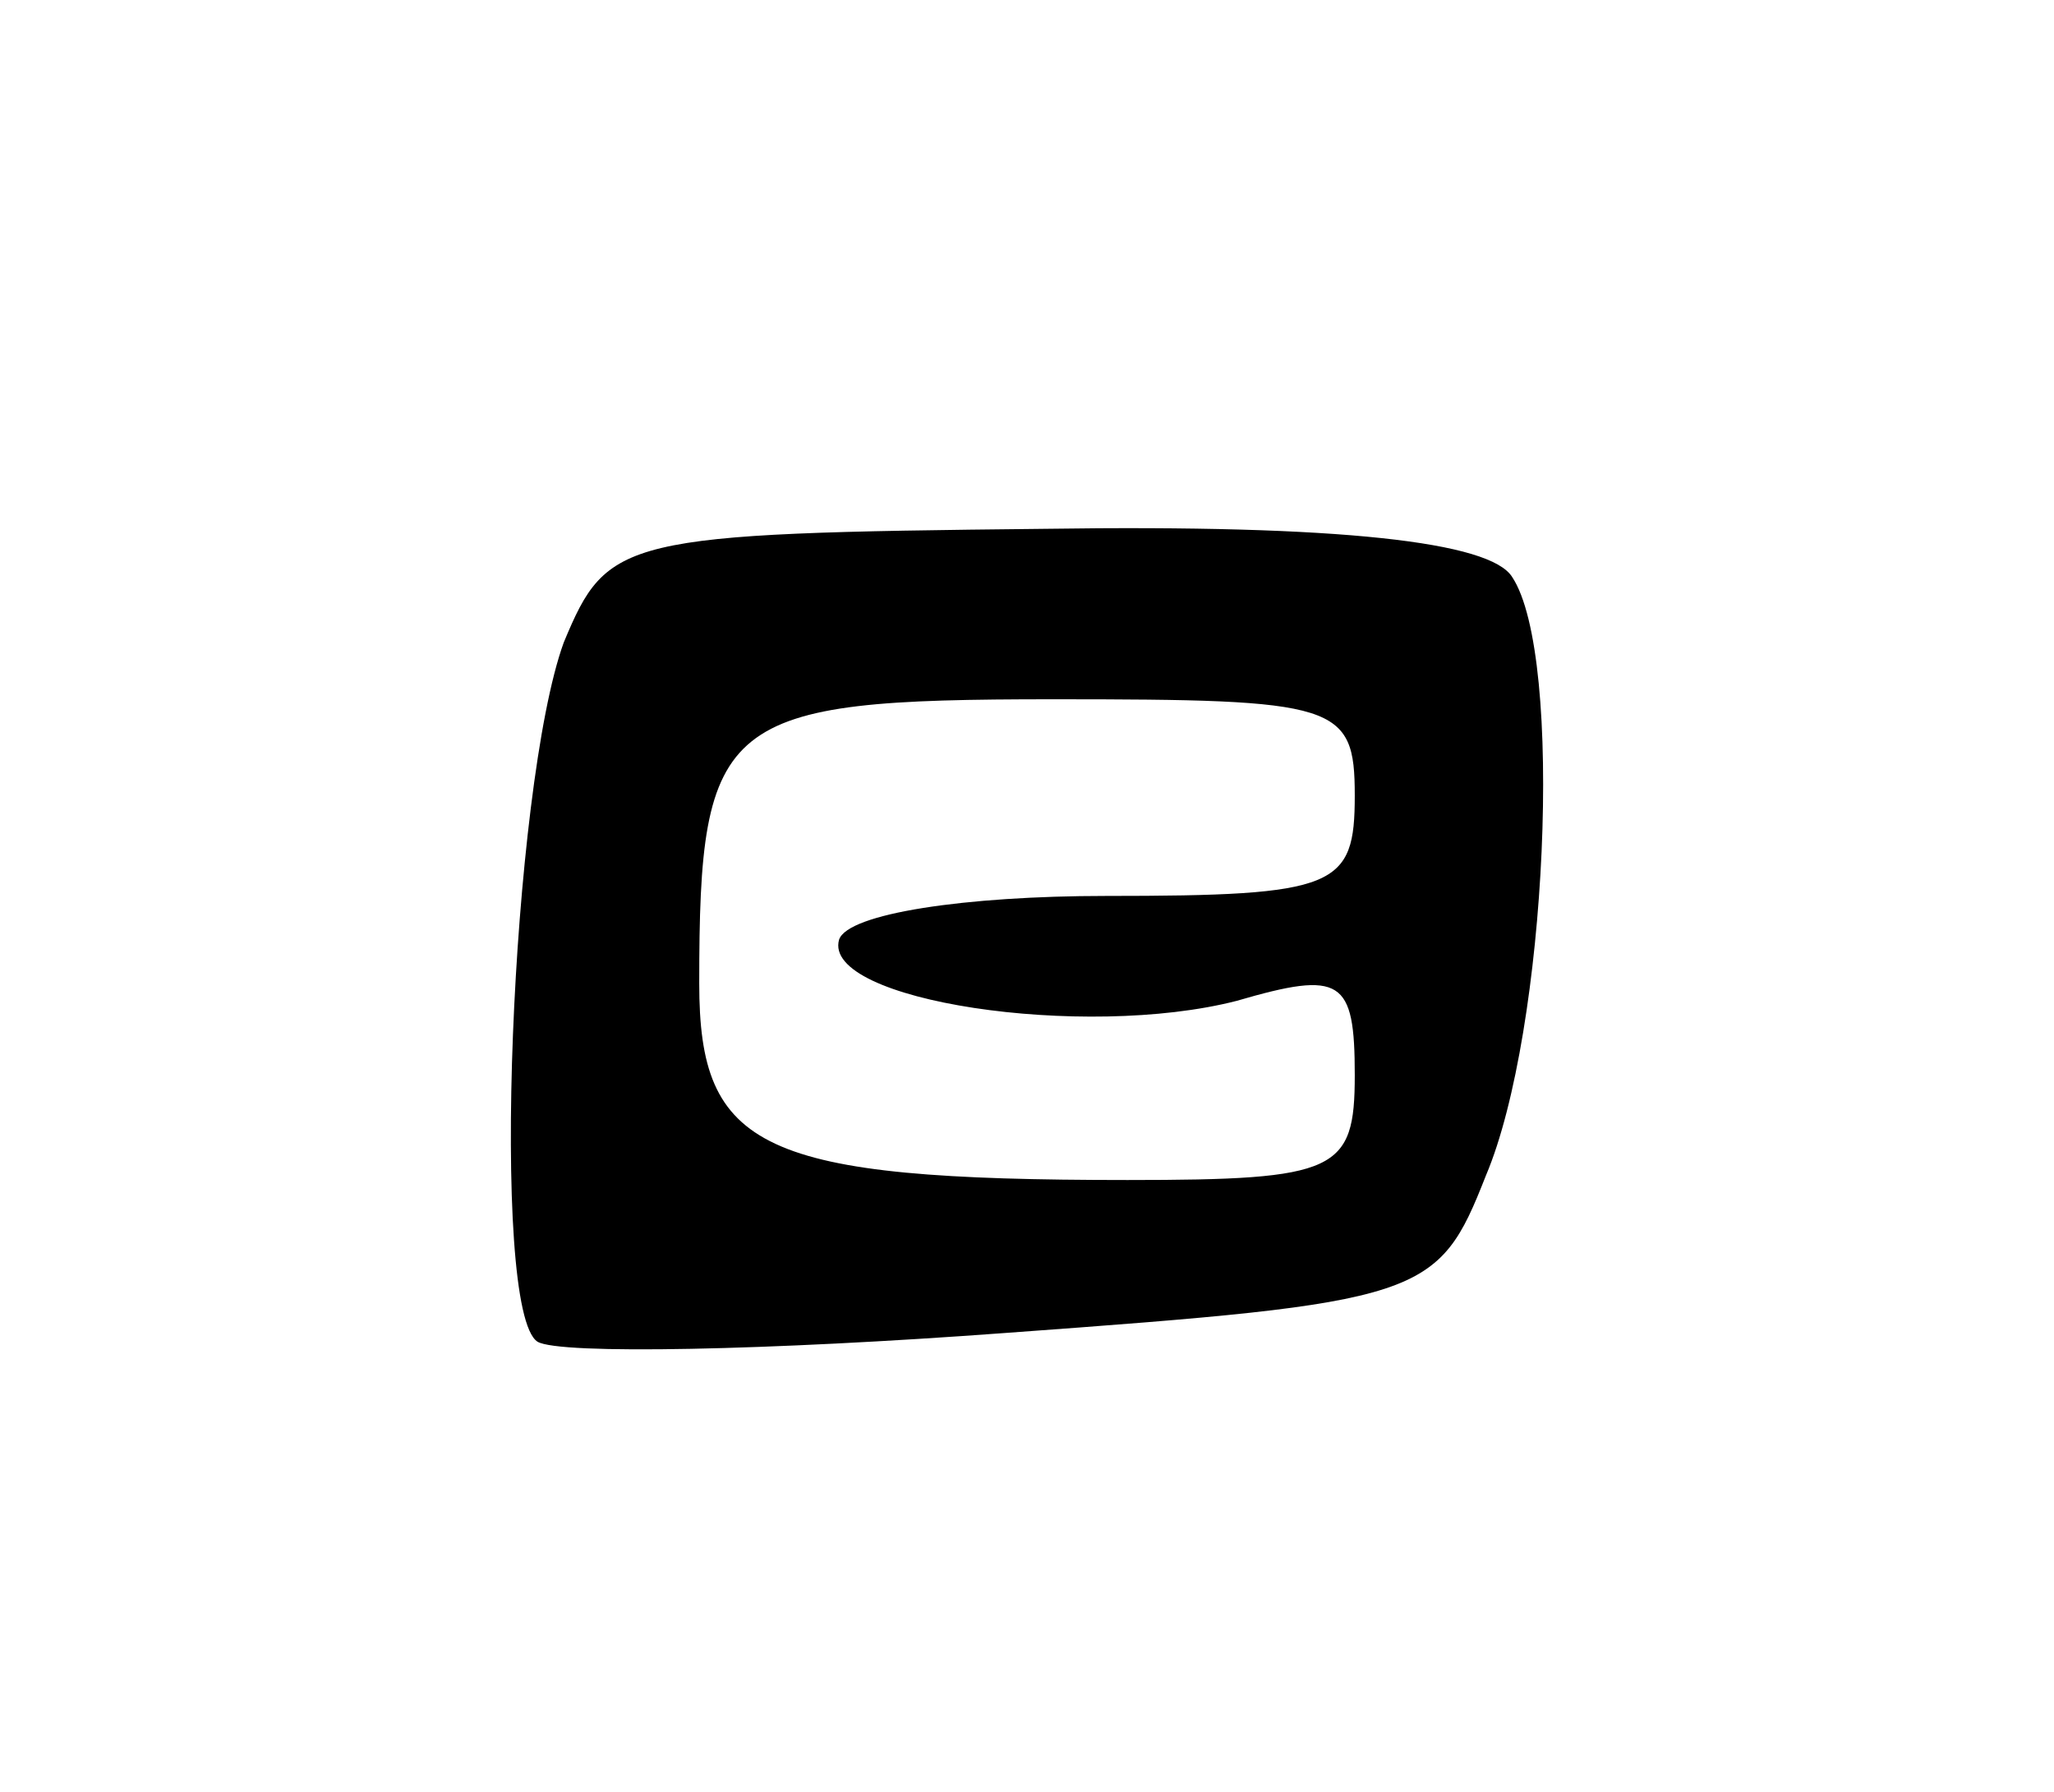 <svg version="1.0" xmlns="http://www.w3.org/2000/svg"
 width="47pt" height="41pt" viewBox="0 0 47 41"
 preserveAspectRatio="xMidYMid meet">
<g transform="translate(0,41) scale(0.1,-0.1)"
fill="#000000" stroke="none">
<path d="M129 263 c-12 -33 -17 -153 -6 -160 5 -3 53 -2 107 2 96 7 99 8 110
36 14 33 18 119 6 137 -5 8 -39 12 -107 11 -97 -1 -100 -2 -110 -26z m181 -35
c0 -21 -4 -23 -57 -23 -32 0 -59 -4 -61 -10 -4 -14 56 -23 91 -14 24 7 27 5
27 -17 0 -22 -4 -24 -52 -24 -84 0 -98 7 -98 45 0 61 5 65 81 65 65 0 69 -1
69 -22z"/>
</g>
</svg>
